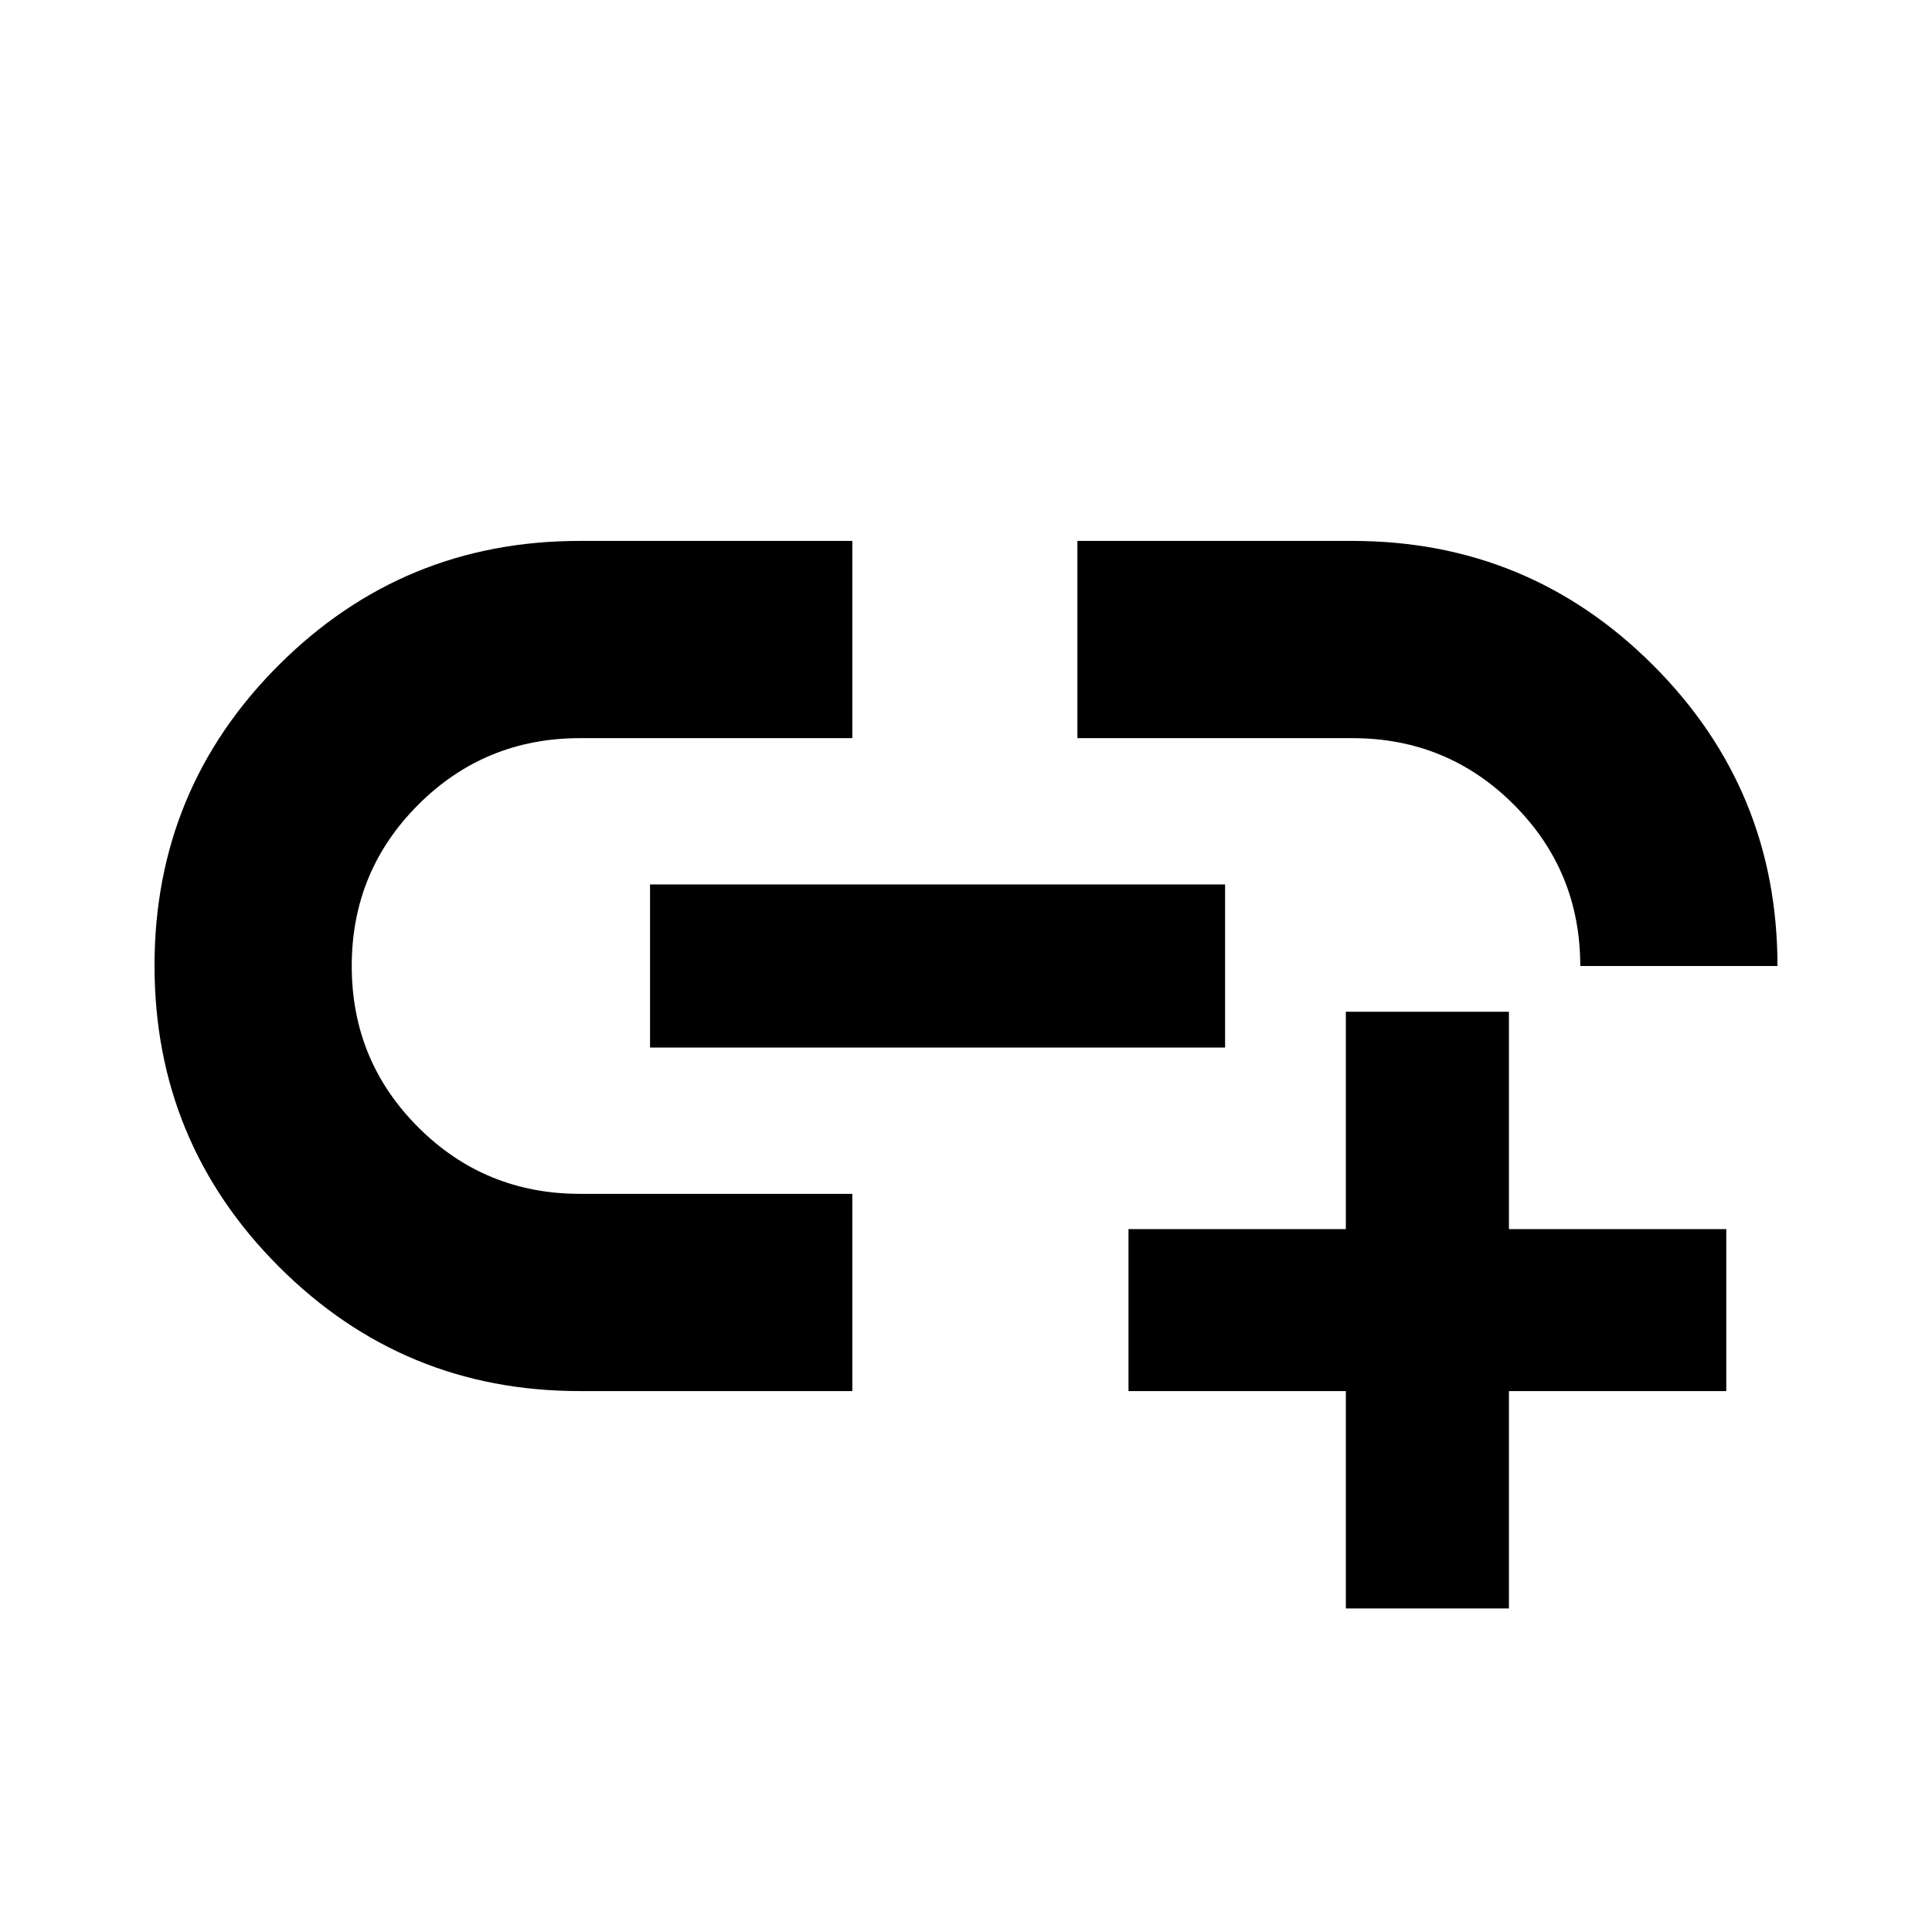 <svg xmlns="http://www.w3.org/2000/svg" height="20" viewBox="0 -960 960 960" width="20"><path d="M668.74-160.78v-108h-108v-80.48h108v-108h81.04v108h108v80.48h-108v108h-81.04Zm-245.22-108H288q-87.66 0-149.44-61.84-61.78-61.83-61.78-149.56t61.78-149.39q61.78-61.65 149.44-61.65h135.52v98H288.24q-47.27 0-80.36 33.02-33.1 33.03-33.1 80.2t33.1 80.2q33.09 33.02 80.36 33.02h135.28v98ZM323-439.48v-81.04h285.74v81.04H323ZM883.22-480h-98q0-47.17-33.02-80.2-33.03-33.02-80.2-33.02H535.35v-98H672q87.66 0 149.44 61.78T883.22-480Z"/></svg>